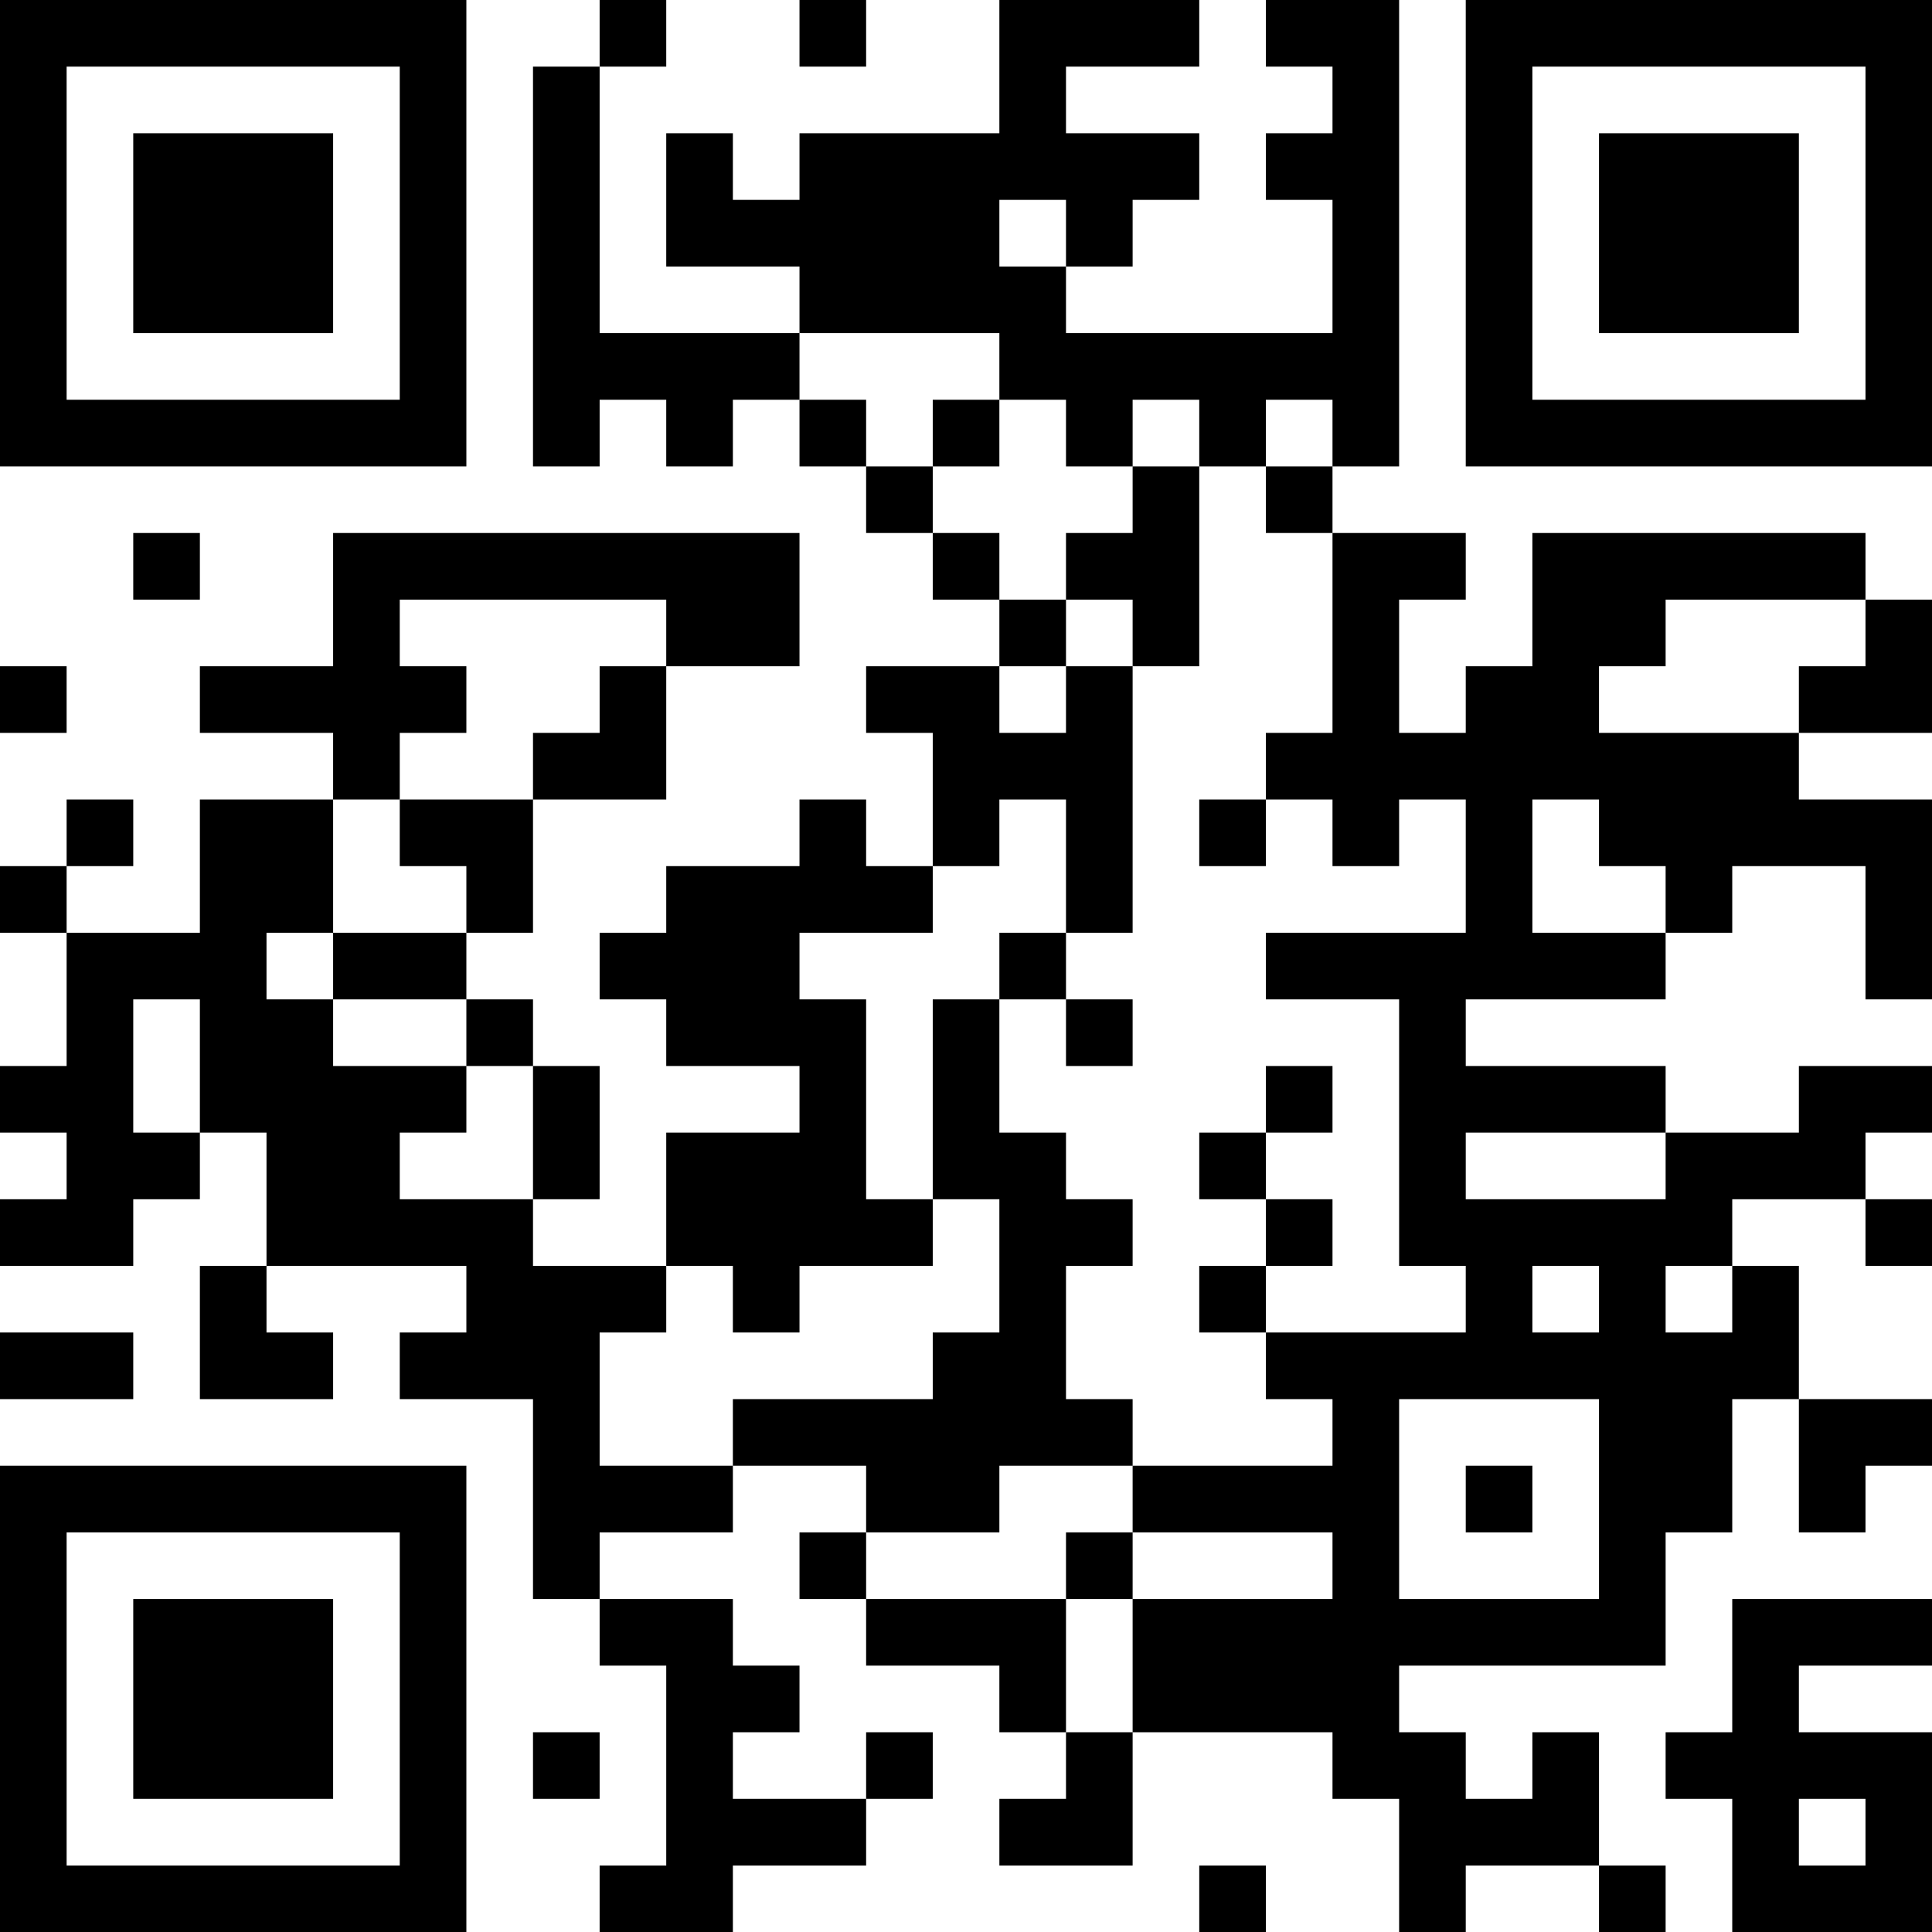 <?xml version="1.0" encoding="UTF-8"?>
<svg xmlns="http://www.w3.org/2000/svg" version="1.1" width="200" height="200" viewBox="0 0 200 200"><rect x="0" y="0" width="200" height="200" fill="#ffffff"/><g transform="scale(6.897)"><g transform="translate(0,0)"><path fill-rule="evenodd" d="M9 0L9 1L8 1L8 7L9 7L9 6L10 6L10 7L11 7L11 6L12 6L12 7L13 7L13 8L14 8L14 9L15 9L15 10L13 10L13 11L14 11L14 13L13 13L13 12L12 12L12 13L10 13L10 14L9 14L9 15L10 15L10 16L12 16L12 17L10 17L10 19L8 19L8 18L9 18L9 16L8 16L8 15L7 15L7 14L8 14L8 12L10 12L10 10L12 10L12 8L5 8L5 10L3 10L3 11L5 11L5 12L3 12L3 14L1 14L1 13L2 13L2 12L1 12L1 13L0 13L0 14L1 14L1 16L0 16L0 17L1 17L1 18L0 18L0 19L2 19L2 18L3 18L3 17L4 17L4 19L3 19L3 21L5 21L5 20L4 20L4 19L7 19L7 20L6 20L6 21L8 21L8 24L9 24L9 25L10 25L10 28L9 28L9 29L11 29L11 28L13 28L13 27L14 27L14 26L13 26L13 27L11 27L11 26L12 26L12 25L11 25L11 24L9 24L9 23L11 23L11 22L13 22L13 23L12 23L12 24L13 24L13 25L15 25L15 26L16 26L16 27L15 27L15 28L17 28L17 26L20 26L20 27L21 27L21 29L22 29L22 28L24 28L24 29L25 29L25 28L24 28L24 26L23 26L23 27L22 27L22 26L21 26L21 25L25 25L25 23L26 23L26 21L27 21L27 23L28 23L28 22L29 22L29 21L27 21L27 19L26 19L26 18L28 18L28 19L29 19L29 18L28 18L28 17L29 17L29 16L27 16L27 17L25 17L25 16L22 16L22 15L25 15L25 14L26 14L26 13L28 13L28 15L29 15L29 12L27 12L27 11L29 11L29 9L28 9L28 8L23 8L23 10L22 10L22 11L21 11L21 9L22 9L22 8L20 8L20 7L21 7L21 0L19 0L19 1L20 1L20 2L19 2L19 3L20 3L20 5L16 5L16 4L17 4L17 3L18 3L18 2L16 2L16 1L18 1L18 0L15 0L15 2L12 2L12 3L11 3L11 2L10 2L10 4L12 4L12 5L9 5L9 1L10 1L10 0ZM12 0L12 1L13 1L13 0ZM15 3L15 4L16 4L16 3ZM12 5L12 6L13 6L13 7L14 7L14 8L15 8L15 9L16 9L16 10L15 10L15 11L16 11L16 10L17 10L17 14L16 14L16 12L15 12L15 13L14 13L14 14L12 14L12 15L13 15L13 18L14 18L14 19L12 19L12 20L11 20L11 19L10 19L10 20L9 20L9 22L11 22L11 21L14 21L14 20L15 20L15 18L14 18L14 15L15 15L15 17L16 17L16 18L17 18L17 19L16 19L16 21L17 21L17 22L15 22L15 23L13 23L13 24L16 24L16 26L17 26L17 24L20 24L20 23L17 23L17 22L20 22L20 21L19 21L19 20L22 20L22 19L21 19L21 15L19 15L19 14L22 14L22 12L21 12L21 13L20 13L20 12L19 12L19 11L20 11L20 8L19 8L19 7L20 7L20 6L19 6L19 7L18 7L18 6L17 6L17 7L16 7L16 6L15 6L15 5ZM14 6L14 7L15 7L15 6ZM17 7L17 8L16 8L16 9L17 9L17 10L18 10L18 7ZM2 8L2 9L3 9L3 8ZM6 9L6 10L7 10L7 11L6 11L6 12L5 12L5 14L4 14L4 15L5 15L5 16L7 16L7 17L6 17L6 18L8 18L8 16L7 16L7 15L5 15L5 14L7 14L7 13L6 13L6 12L8 12L8 11L9 11L9 10L10 10L10 9ZM25 9L25 10L24 10L24 11L27 11L27 10L28 10L28 9ZM0 10L0 11L1 11L1 10ZM18 12L18 13L19 13L19 12ZM23 12L23 14L25 14L25 13L24 13L24 12ZM15 14L15 15L16 15L16 16L17 16L17 15L16 15L16 14ZM2 15L2 17L3 17L3 15ZM19 16L19 17L18 17L18 18L19 18L19 19L18 19L18 20L19 20L19 19L20 19L20 18L19 18L19 17L20 17L20 16ZM22 17L22 18L25 18L25 17ZM23 19L23 20L24 20L24 19ZM25 19L25 20L26 20L26 19ZM0 20L0 21L2 21L2 20ZM21 21L21 24L24 24L24 21ZM22 22L22 23L23 23L23 22ZM16 23L16 24L17 24L17 23ZM26 24L26 26L25 26L25 27L26 27L26 29L29 29L29 26L27 26L27 25L29 25L29 24ZM8 26L8 27L9 27L9 26ZM27 27L27 28L28 28L28 27ZM18 28L18 29L19 29L19 28ZM0 0L0 7L7 7L7 0ZM1 1L1 6L6 6L6 1ZM2 2L2 5L5 5L5 2ZM22 0L22 7L29 7L29 0ZM23 1L23 6L28 6L28 1ZM24 2L24 5L27 5L27 2ZM0 22L0 29L7 29L7 22ZM1 23L1 28L6 28L6 23ZM2 24L2 27L5 27L5 24Z" fill="#000000"/></g></g></svg>
